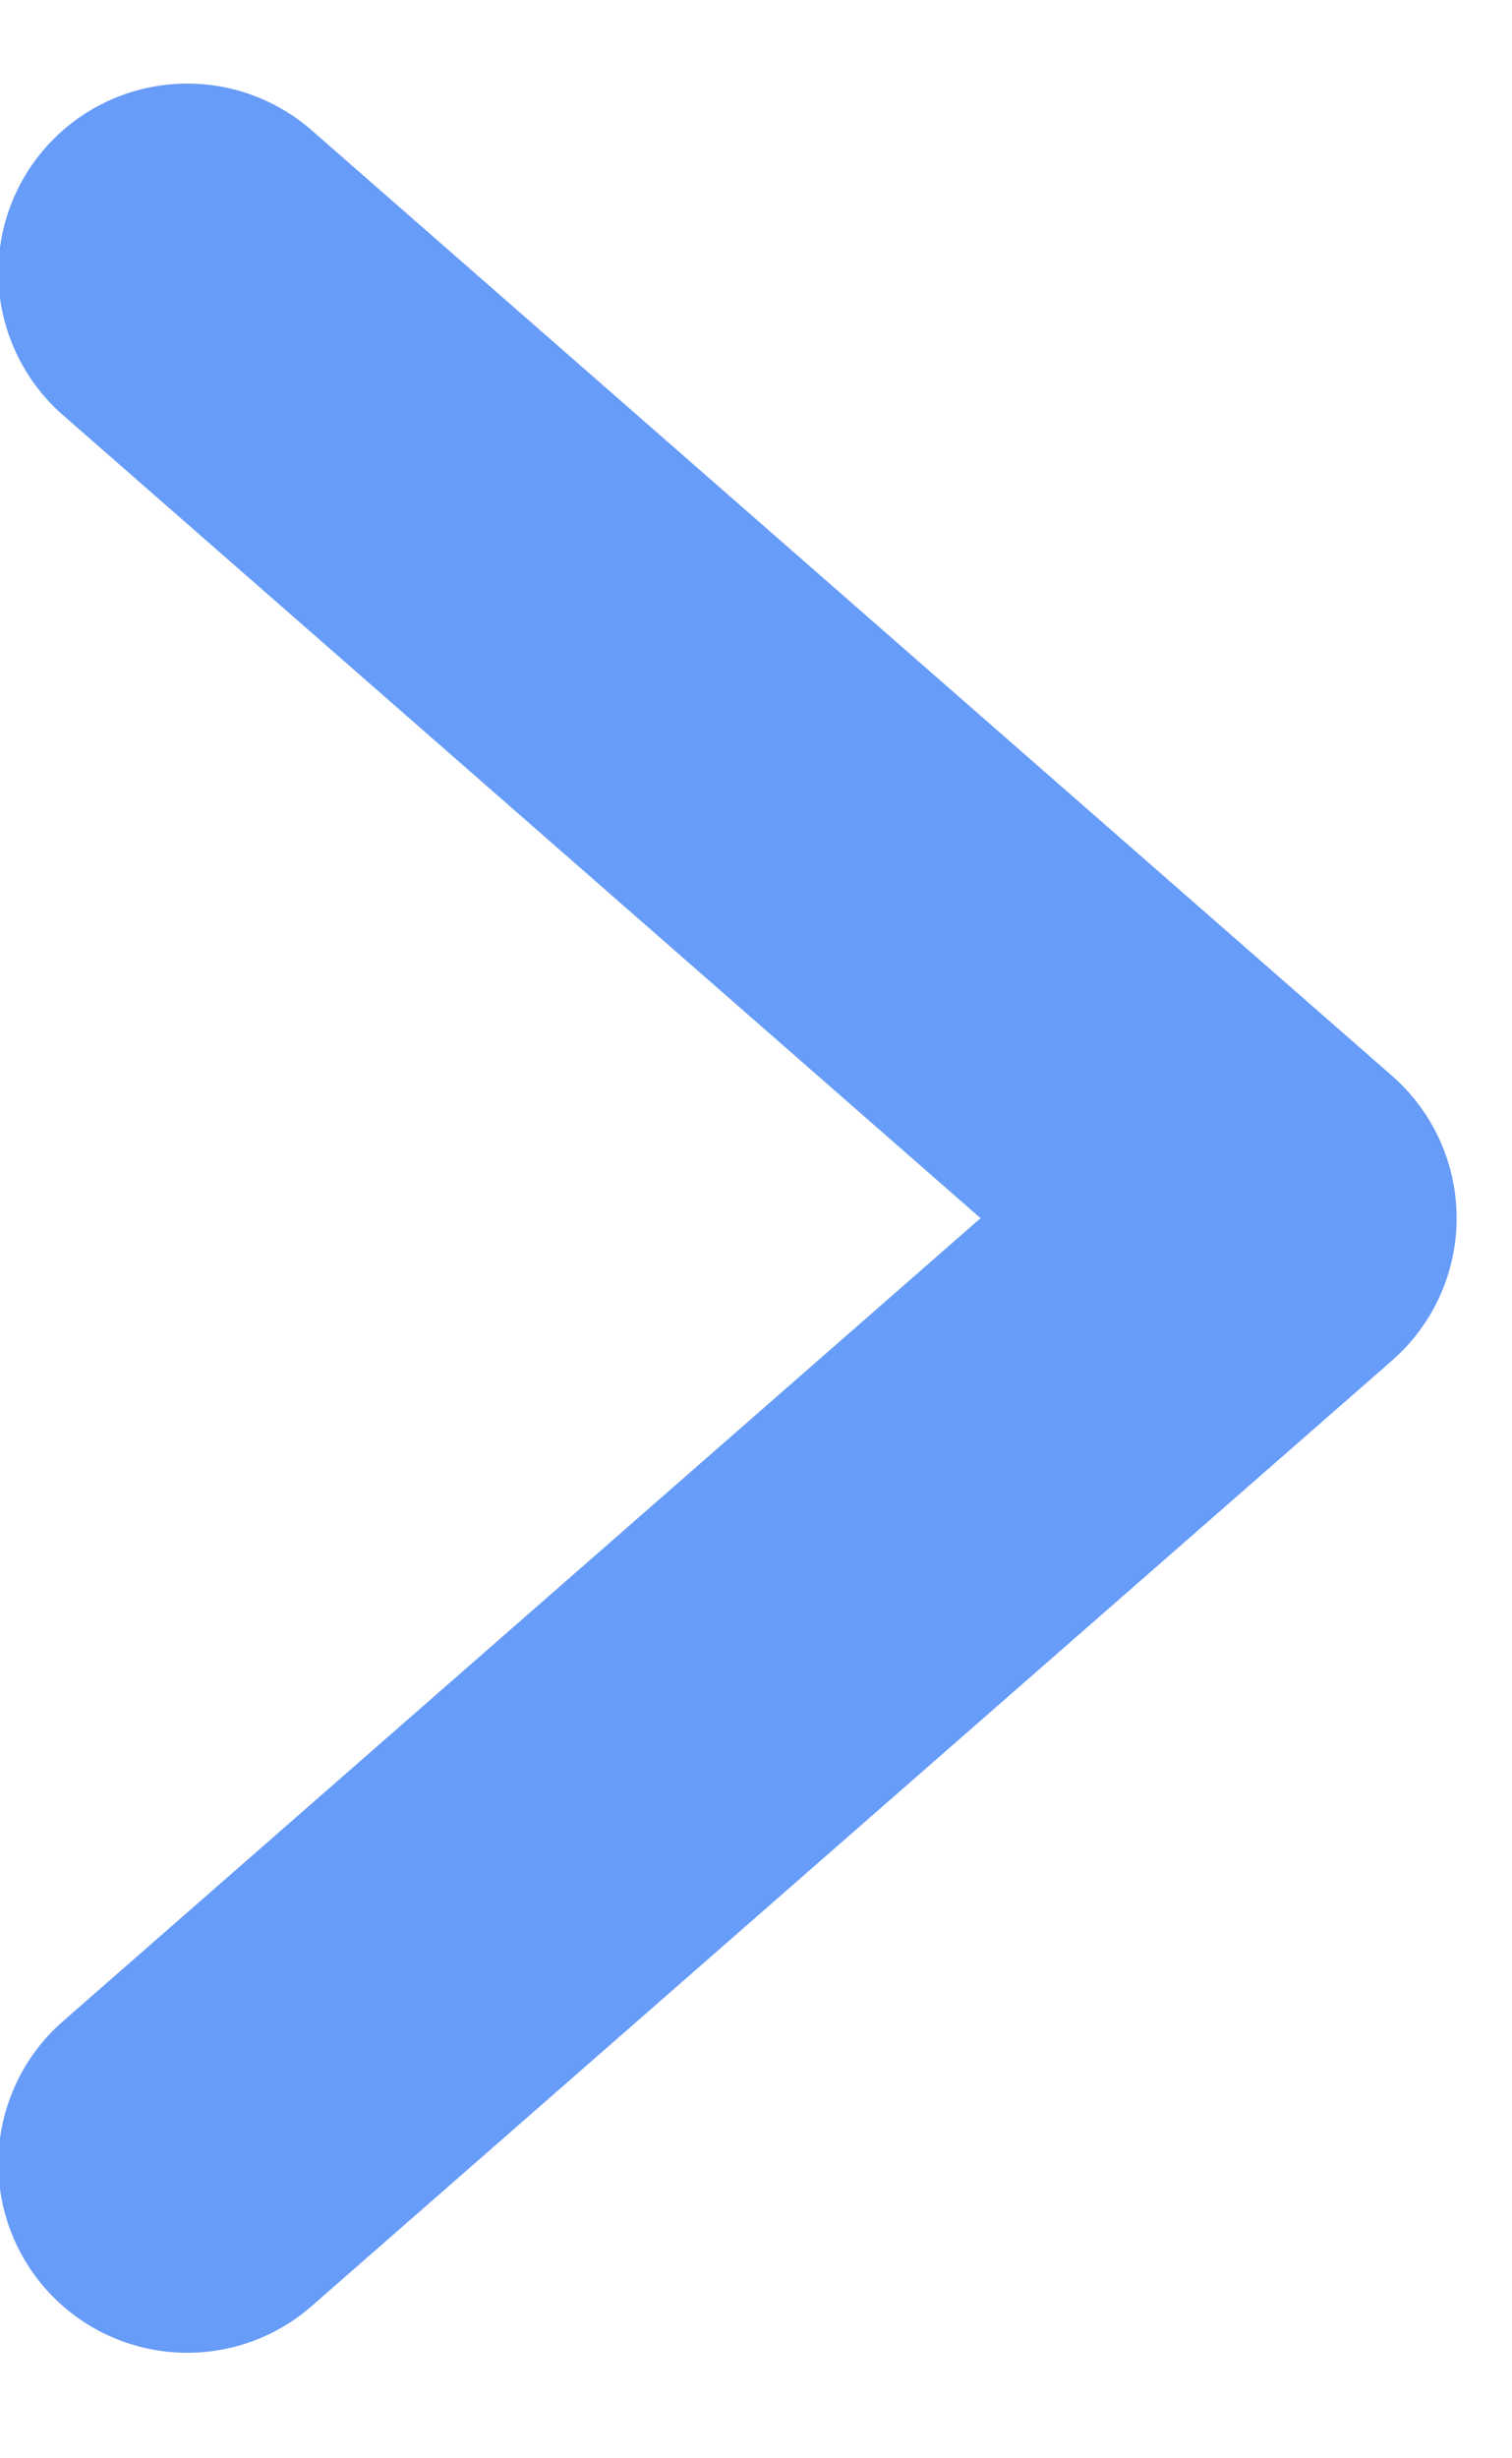 <?xml version="1.0" encoding="UTF-8"?>
<svg width="8px" height="13px" viewBox="0 0 8 13" version="1.1" xmlns="http://www.w3.org/2000/svg" xmlns:xlink="http://www.w3.org/1999/xlink">
    <!-- Generator: Sketch 51.3 (57544) - http://www.bohemiancoding.com/sketch -->
    <title>arrow</title>
    <desc>Created with Sketch.</desc>
    <defs></defs>
    <g id="Extension" stroke="none" stroke-width="1" fill="none" fill-rule="evenodd" stroke-linecap="round" stroke-linejoin="round">
        <g id="extension-page" transform="translate(-42, -407)" stroke="#679CF8" stroke-width="2">
            <g id="Group" transform="translate(42.5, 400)">
                <polyline id="arrow" transform="translate(3.349, 13.442) rotate(-270) translate(-3.349, -13.442) " points="-1.651 16.3 3.349 10.584 8.349 16.3"></polyline>
            </g>
        </g>
    </g>
</svg>